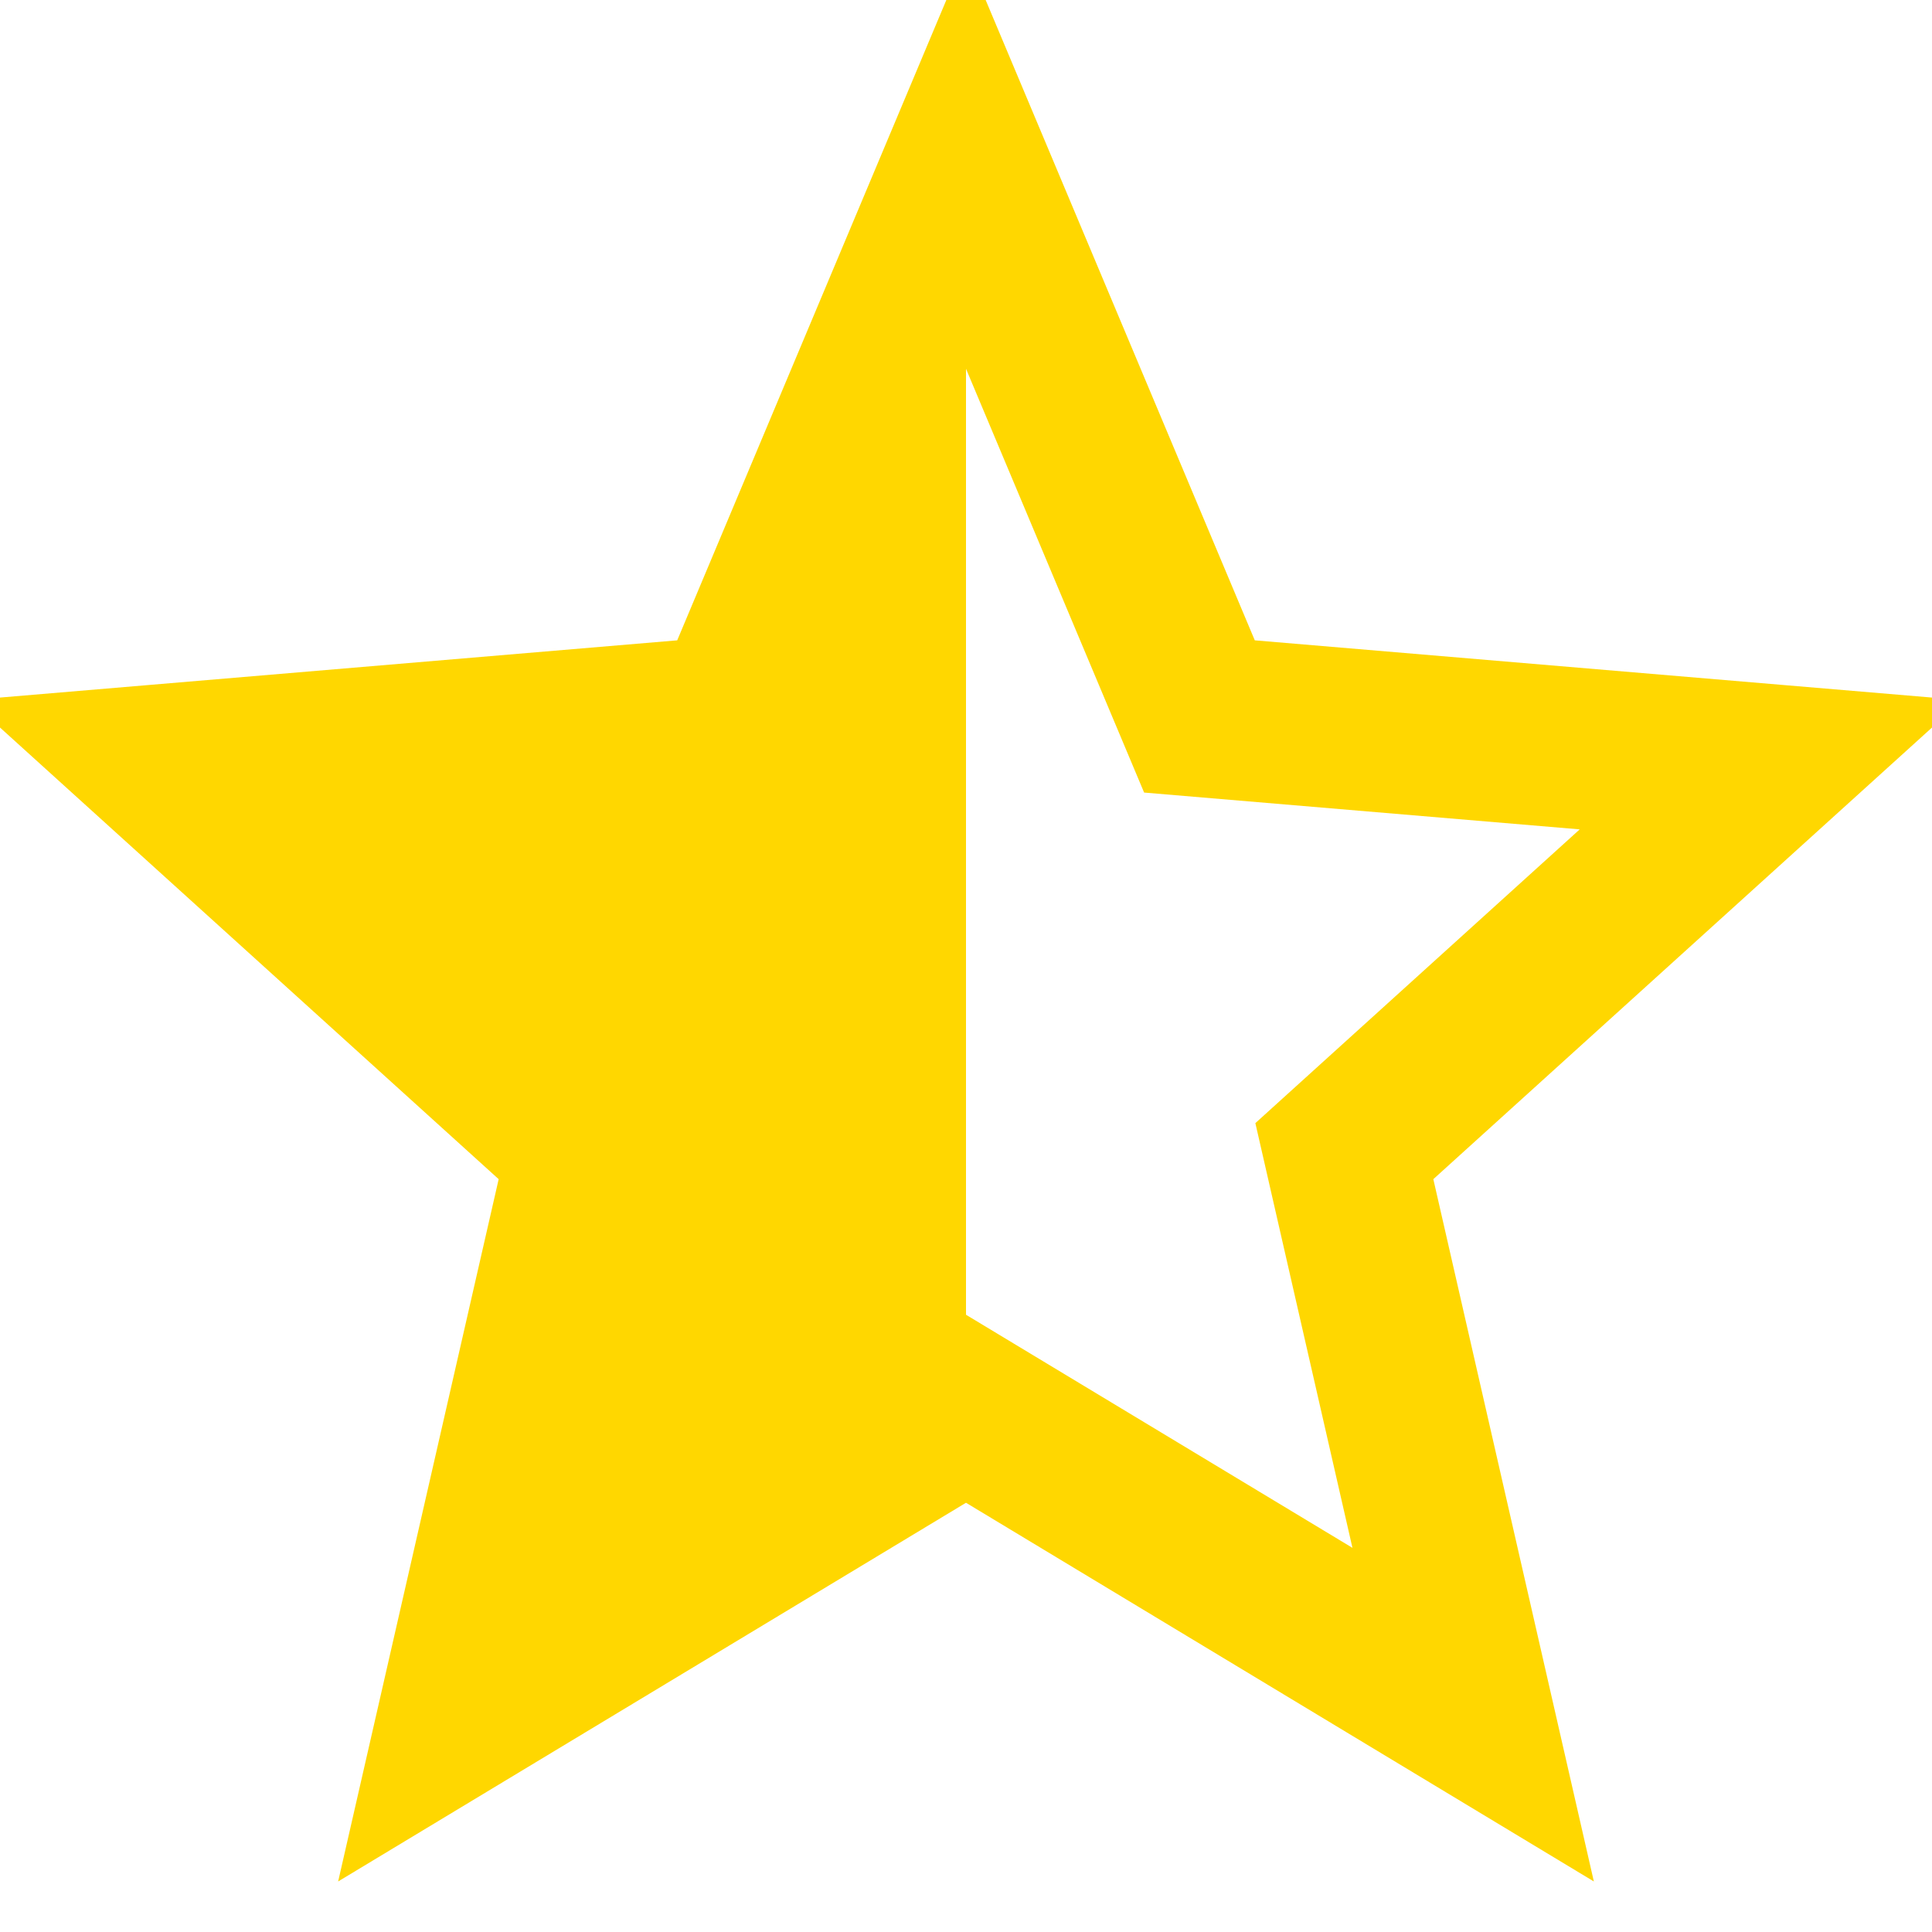 <svg xmlns='http://www.w3.org/2000/svg' viewBox='0 0 24 24'
                 width='20' height='20' aria-hidden='true'>
    <defs>
        <linearGradient id='{$gradId}'>
            <stop offset='50%' stop-color='gold'/>
            <stop offset='50%' stop-color='transparent'/>
        </linearGradient>
    </defs>
      <path   d='M12 2l2.9 6.9 7.1.6-5.3 4.8
                1.6 7-6.3-3.8-6.3 3.8
                1.6-7-5.3-4.8 7.1-.6z'

              fill='url(#{$gradId})' stroke='gold' stroke-width='2'/>
</svg>